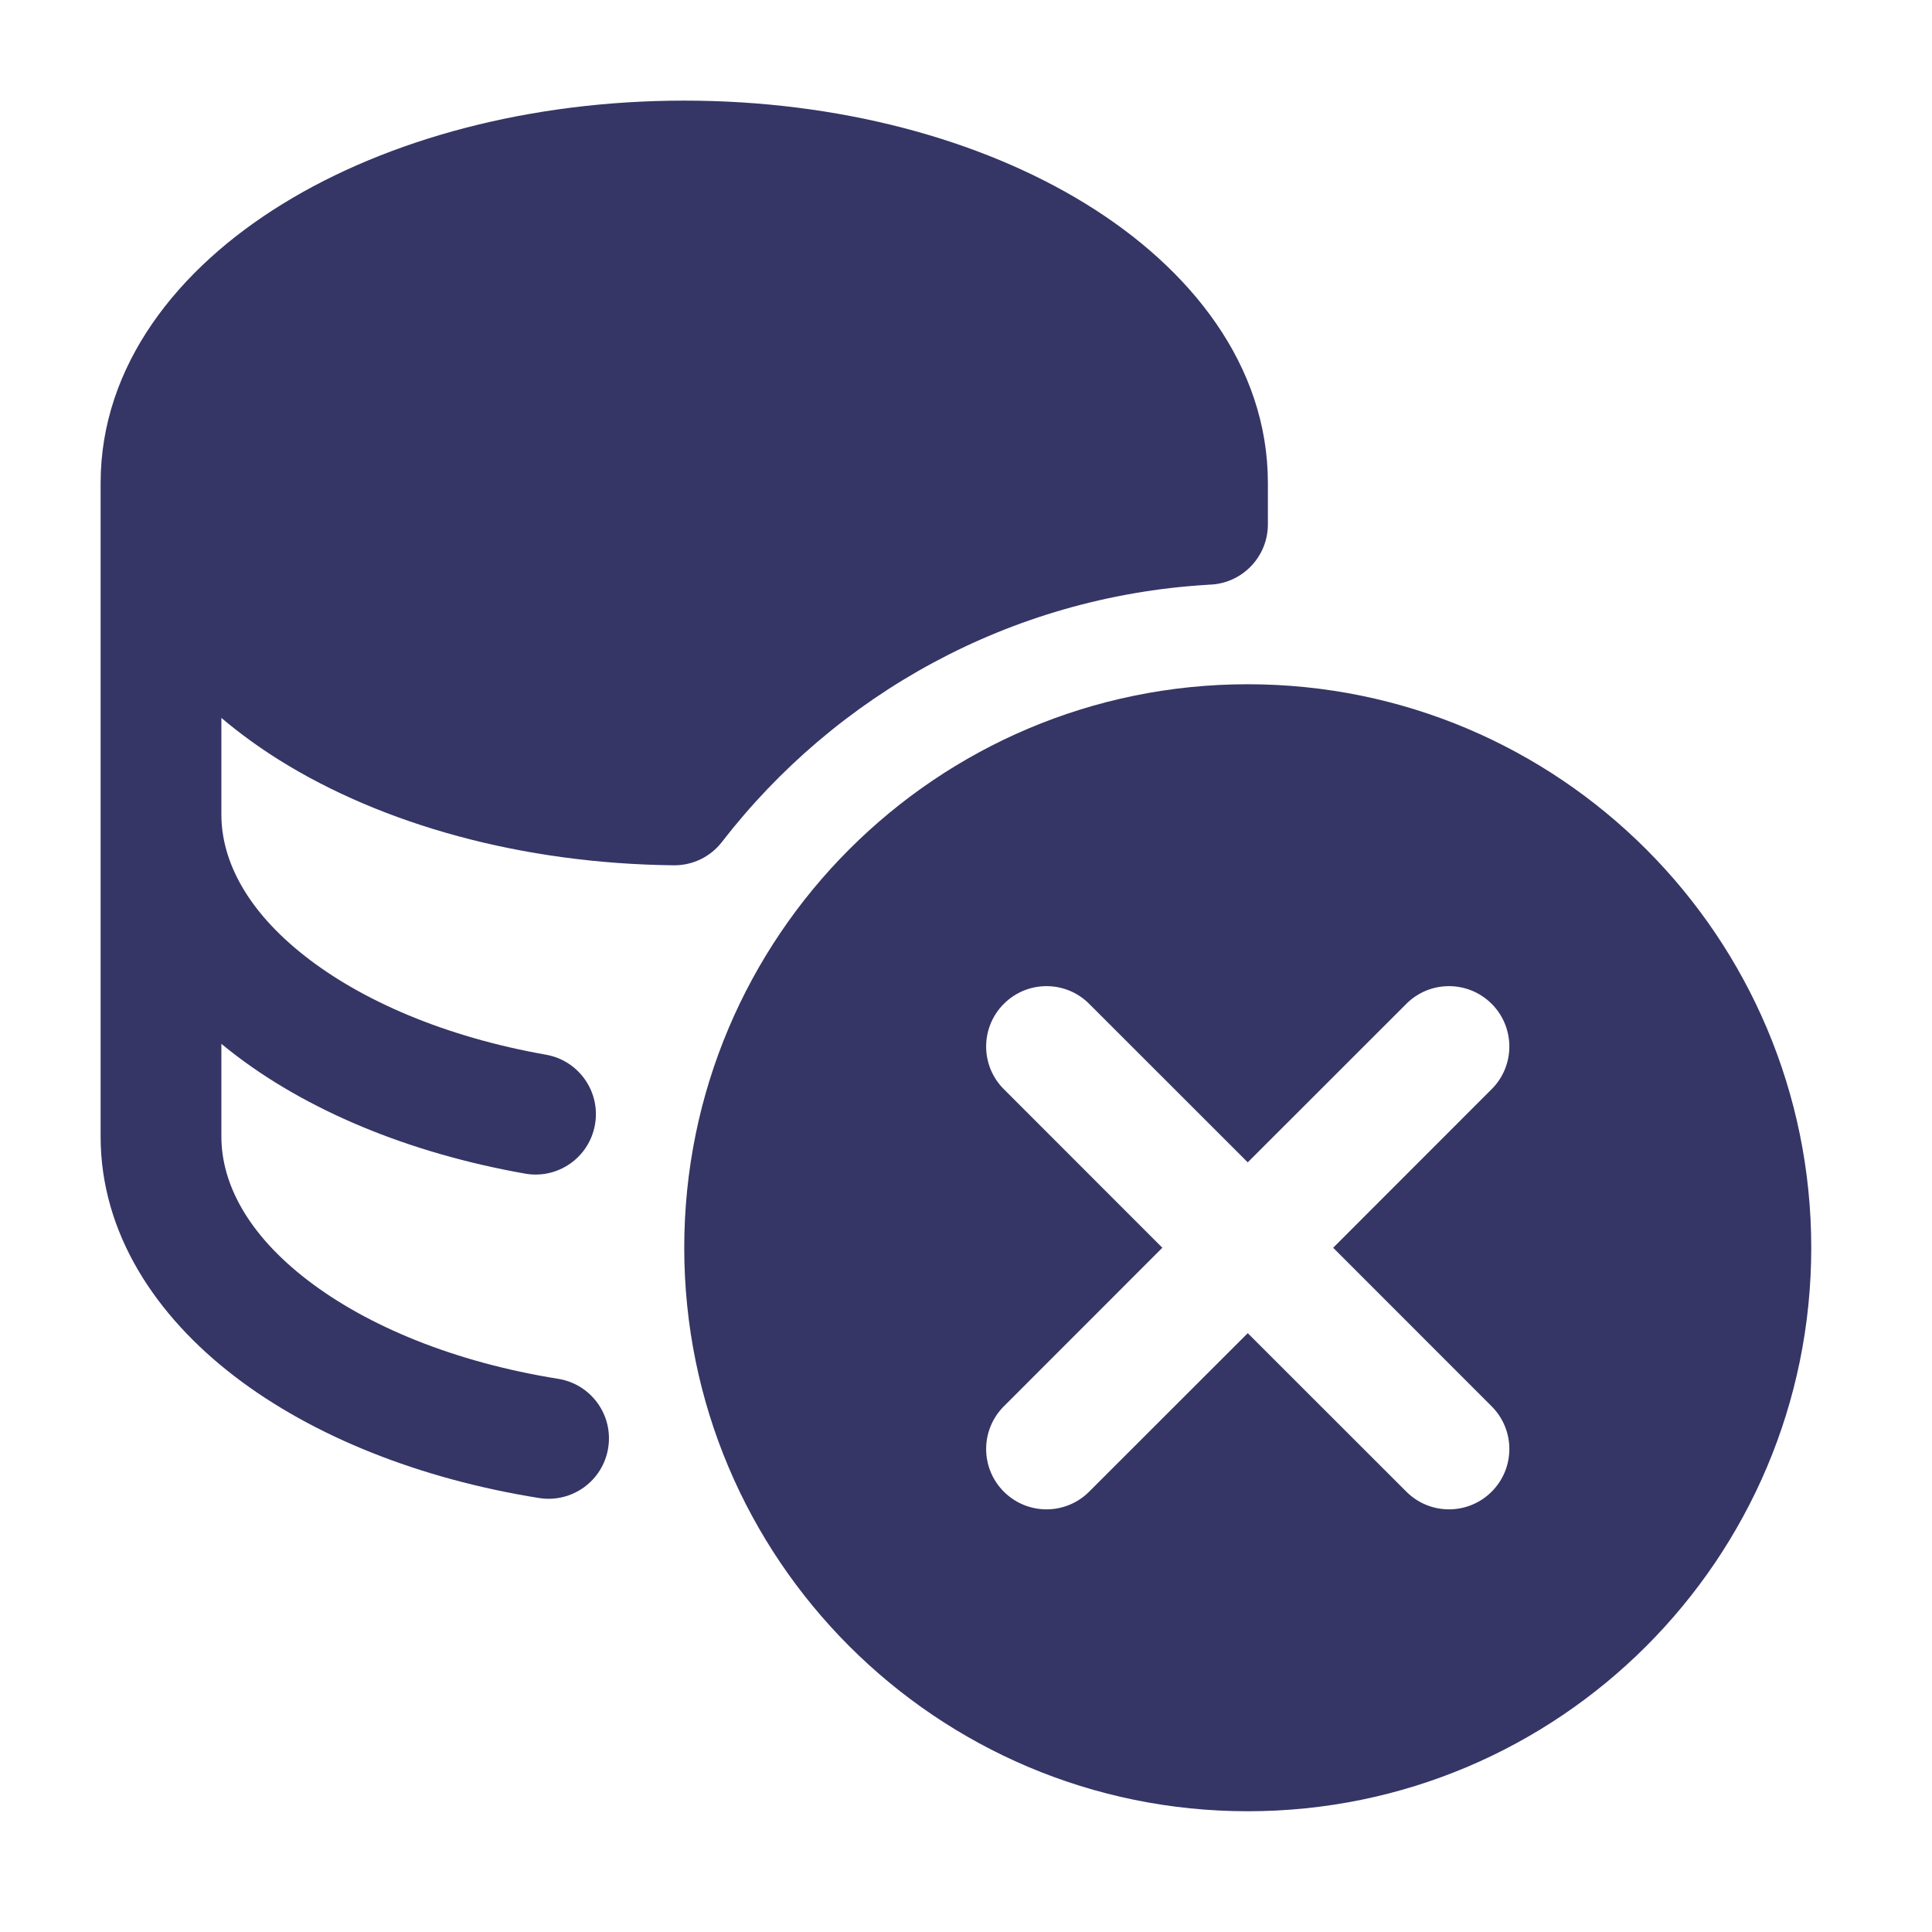 <svg width="24" height="24" viewBox="0 0 24 24" fill="none" xmlns="http://www.w3.org/2000/svg">
<path d="M3.511 2.533C4.823 1.725 6.589 1.25 8.5 1.25C10.411 1.25 12.177 1.725 13.489 2.533C14.79 3.333 15.75 4.538 15.75 6V6.514C15.75 6.922 15.423 7.255 15.016 7.263C15.008 7.264 15 7.265 14.992 7.265C12.544 7.414 10.383 8.63 8.969 10.458C8.826 10.644 8.603 10.752 8.367 10.749C6.487 10.728 4.753 10.245 3.465 9.439C3.212 9.28 2.972 9.106 2.75 8.918V10.118C2.75 10.697 3.071 11.313 3.782 11.872C4.491 12.431 5.531 12.881 6.783 13.102C7.191 13.174 7.463 13.563 7.391 13.971C7.319 14.379 6.93 14.652 6.522 14.579C5.084 14.325 3.798 13.795 2.853 13.05C2.819 13.023 2.784 12.995 2.75 12.967V14.118C2.75 14.709 3.084 15.338 3.824 15.905C4.562 16.471 5.641 16.921 6.933 17.128C7.342 17.193 7.621 17.578 7.555 17.987C7.49 18.396 7.105 18.674 6.696 18.609C5.216 18.372 3.888 17.845 2.911 17.095C1.937 16.347 1.25 15.322 1.25 14.118V6C1.25 4.538 2.21 3.333 3.511 2.533Z" fill="#353566"/>
<path fill-rule="evenodd" clip-rule="evenodd" d="M15.5 8.5C19.366 8.5 22.5 11.634 22.5 15.5C22.5 19.366 19.366 22.5 15.5 22.5C11.634 22.5 8.5 19.366 8.5 15.5C8.5 11.634 11.634 8.5 15.5 8.5ZM12.47 18.53C12.177 18.237 12.177 17.763 12.47 17.47L14.439 15.5L12.47 13.53C12.177 13.238 12.177 12.763 12.47 12.47C12.763 12.177 13.238 12.177 13.53 12.47L15.5 14.439L17.47 12.47C17.762 12.177 18.237 12.177 18.53 12.47C18.823 12.763 18.823 13.238 18.53 13.53L16.561 15.5L18.53 17.47C18.823 17.763 18.823 18.237 18.53 18.53C18.237 18.823 17.763 18.823 17.47 18.53L15.5 16.561L13.53 18.53C13.237 18.823 12.763 18.823 12.47 18.53Z" fill="#353566"/>
</svg>
